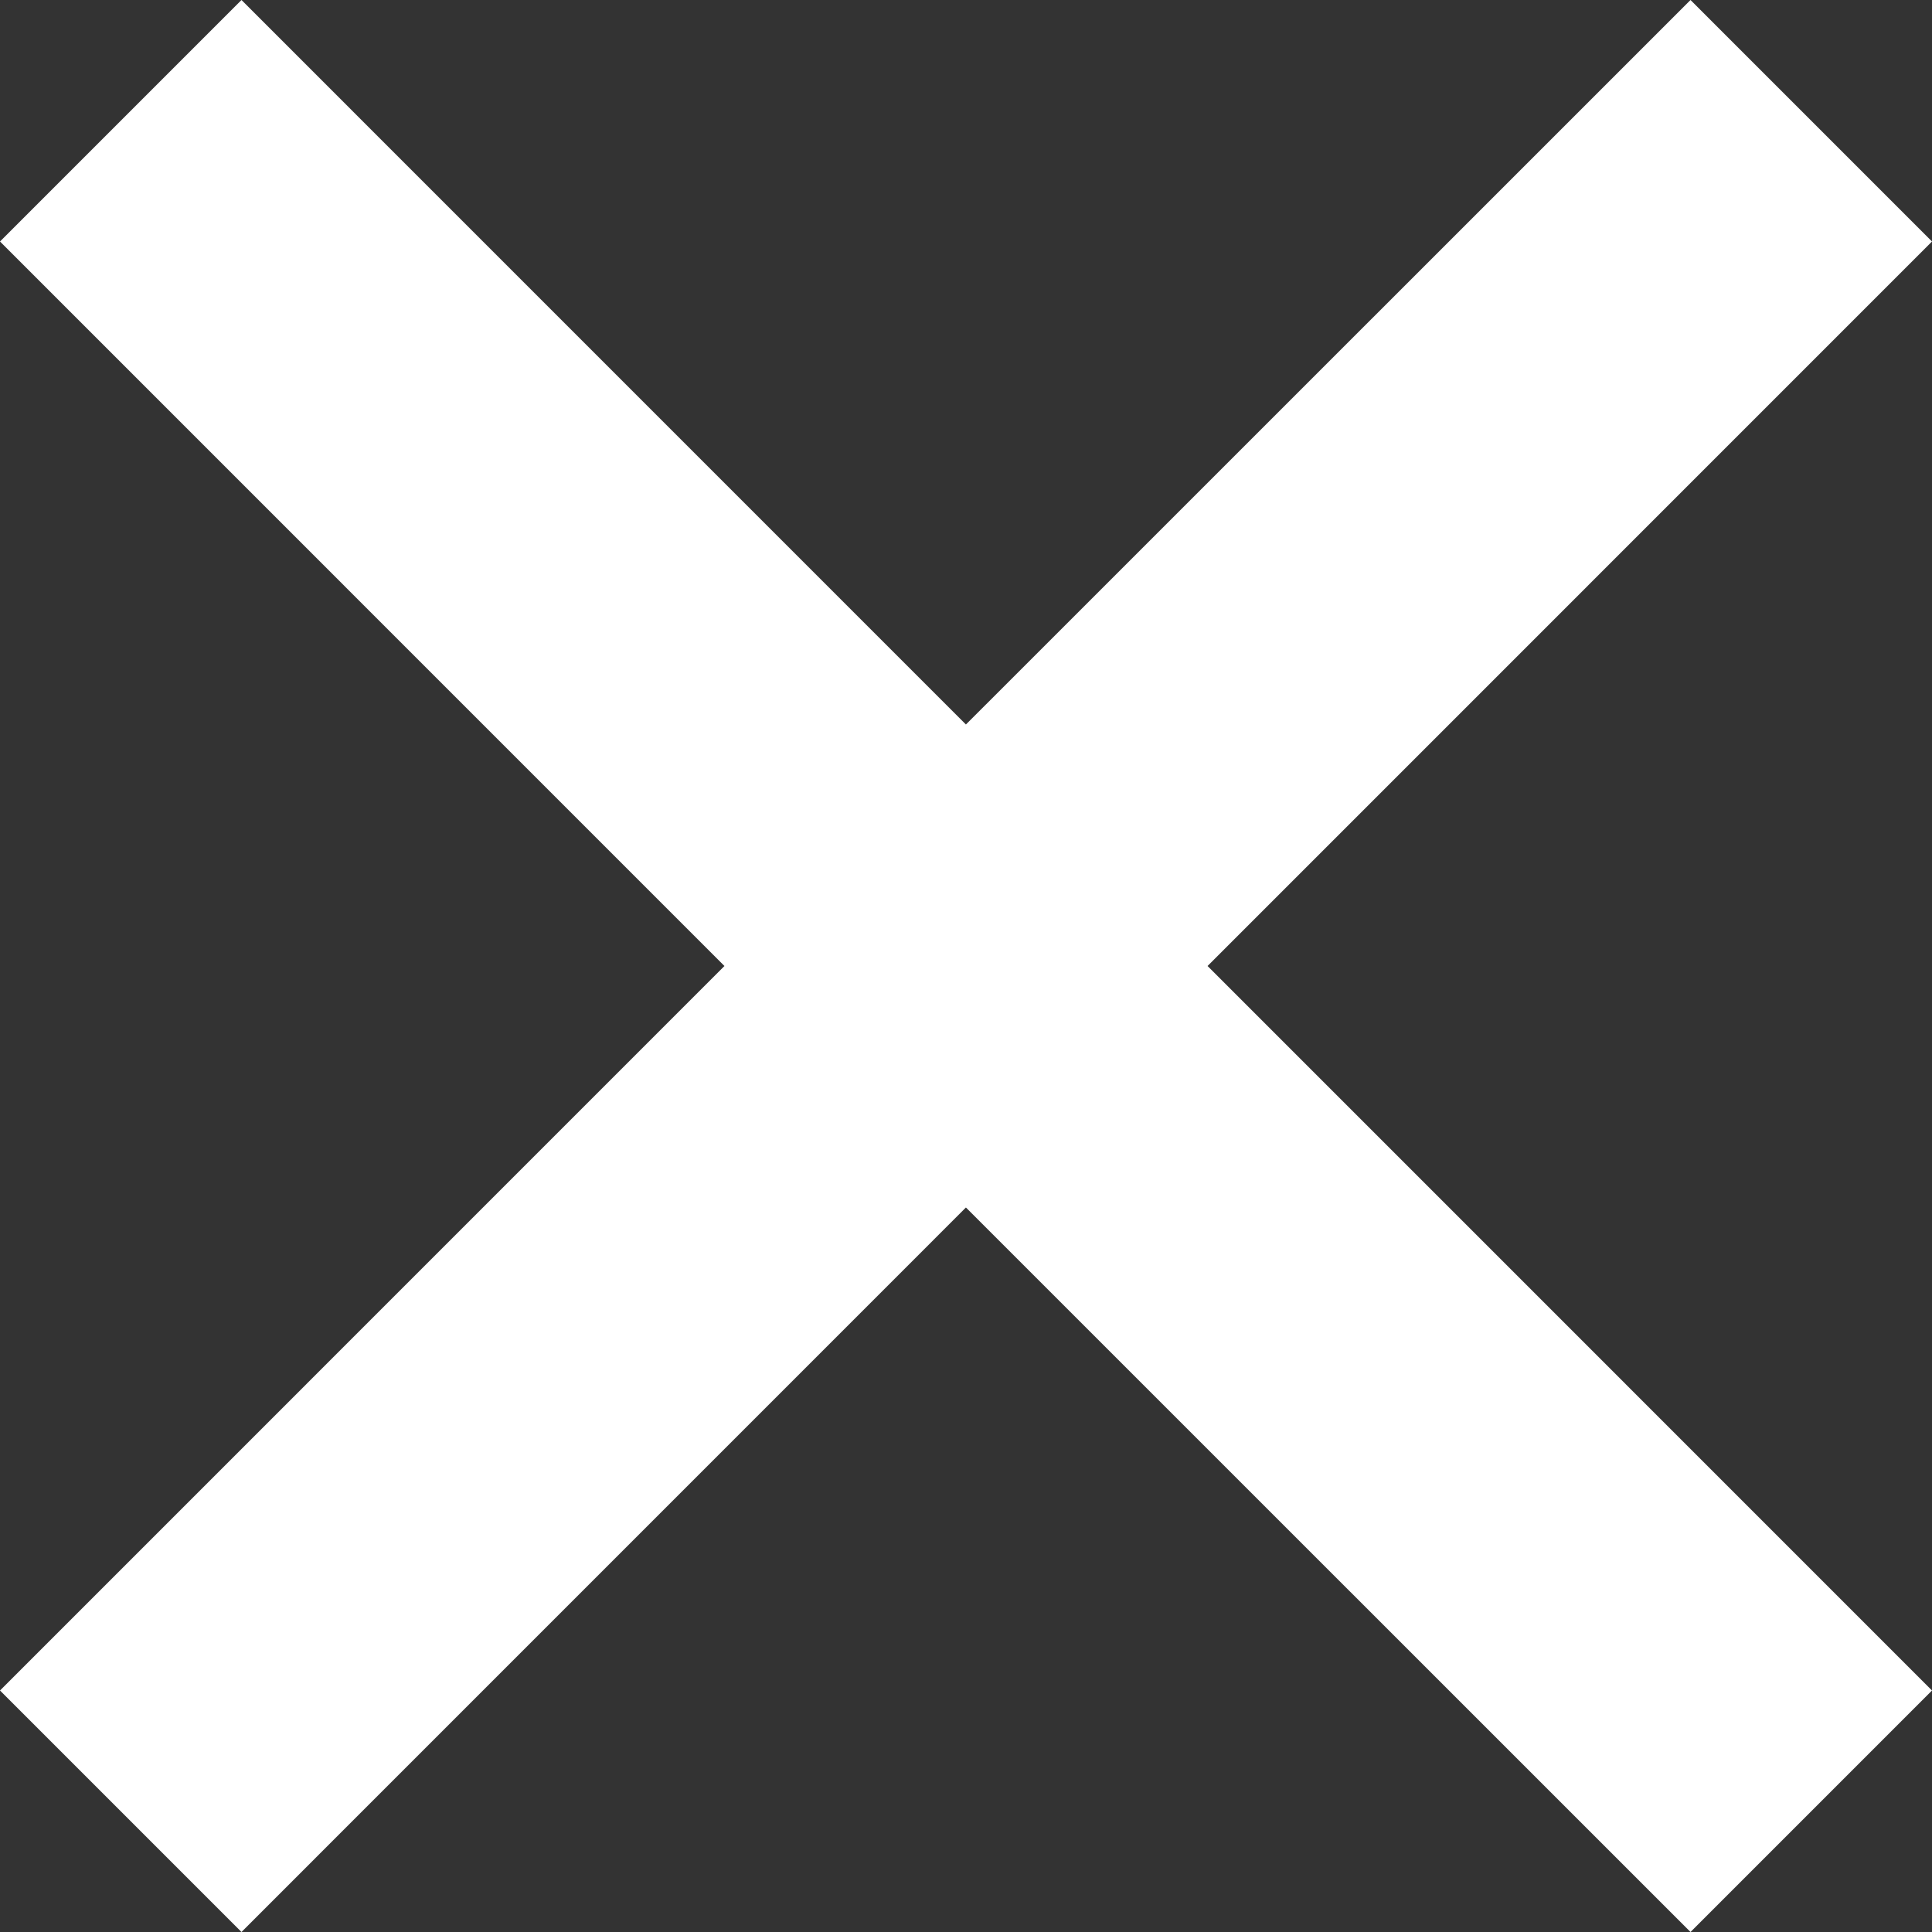 <svg width="30" height="30" viewBox="0 0 100 100" fill="none" xmlns="http://www.w3.org/2000/svg">
    <rect x="0" y="0" width="100" height="100" fill="#333333" stroke="none"/>
    <path d="M87.501 0L49.996 37.5L12.499 0L0 12.5L37.497 50L0 87.5L12.499 100L49.996 62.5L87.501 100L100 87.5L62.503 50L100 12.5L87.501 0Z" fill="white"/>
</svg>

